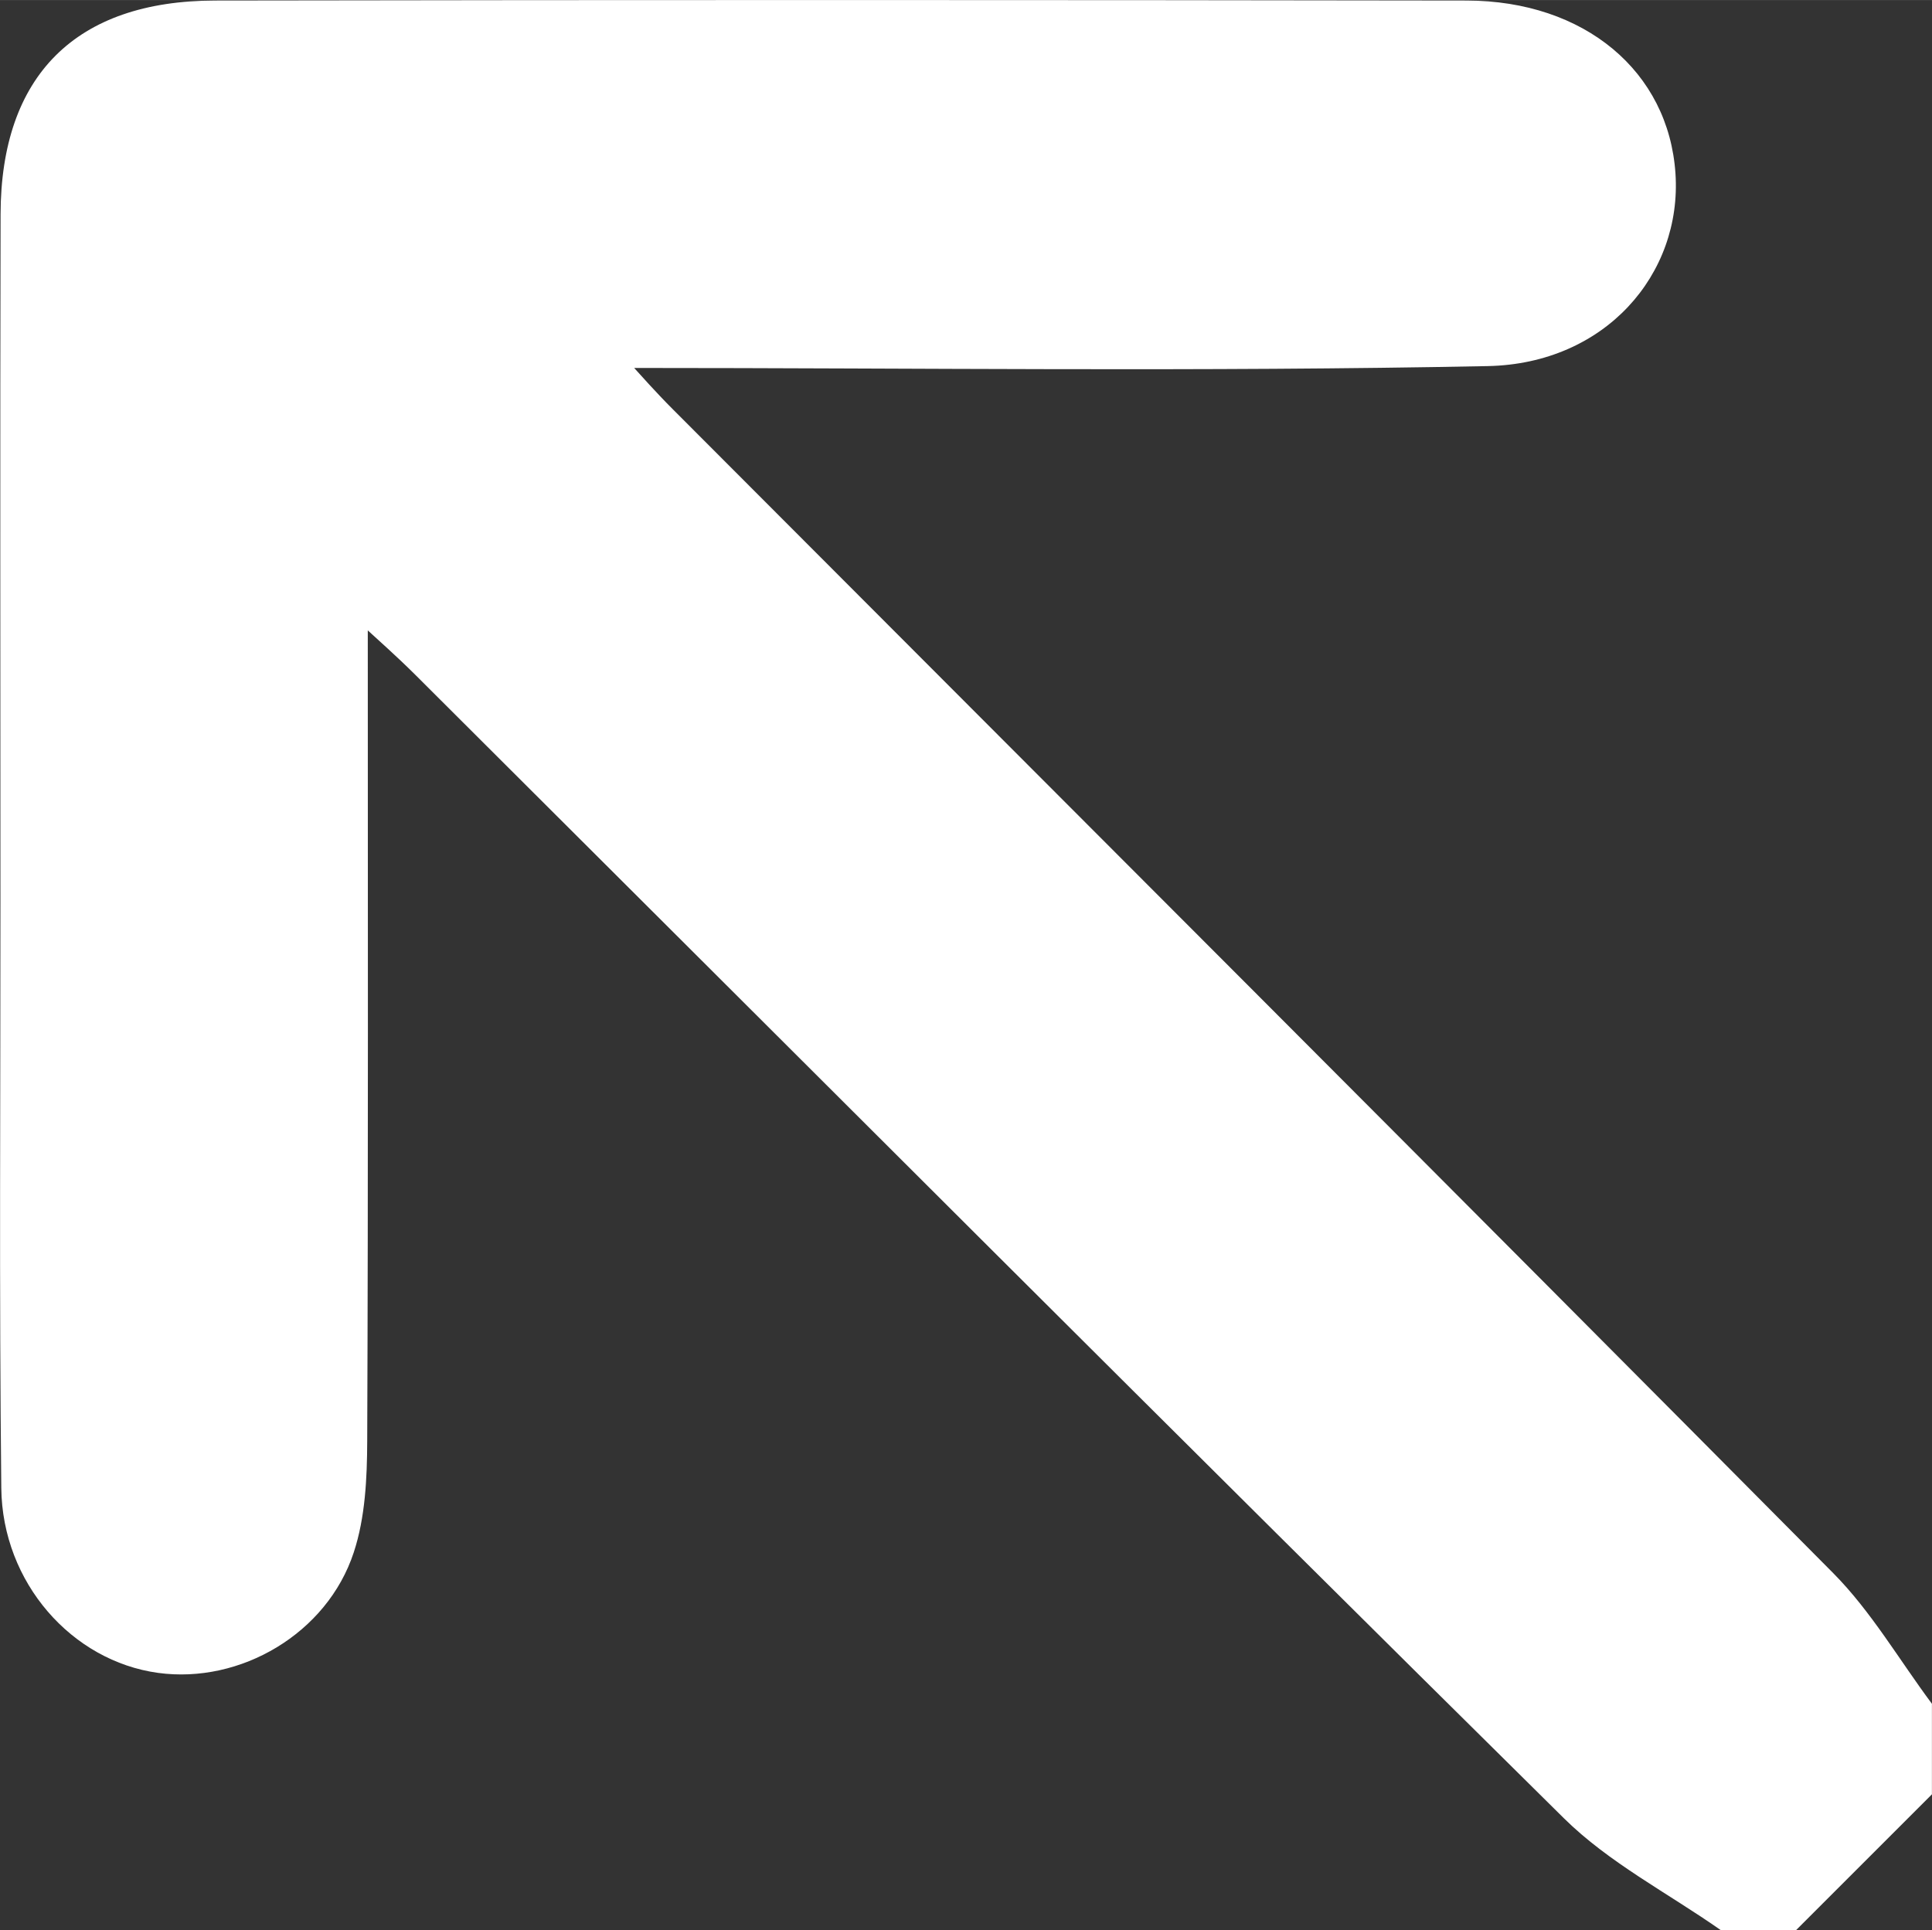 <?xml version="1.0" encoding="UTF-8"?>
<svg id="Laag_1" data-name="Laag 1" xmlns="http://www.w3.org/2000/svg" width="94.9mm" height="94.83mm" viewBox="0 0 269.01 268.8">
  <rect x="0" y="0" width="269.01" height="268.8" fill="#333333" stroke="none"/>
  <defs>
    <style>
      .cls-1 {
        fill: #fff;
        stroke-width: 0px;
      }
    </style>
  </defs>
  <path class="cls-1" d="M239.59,268.8c-7.33-5.14-15.56-9.37-21.84-15.58-53.51-52.89-106.66-106.14-159.94-159.26-2.64-2.63-5.45-5.1-6.6-6.17,0,37.04.07,74.98-.08,112.91-.02,5.18-.27,10.63-1.87,15.49-3.71,11.32-15.8,18.36-27.25,16.79-11.99-1.64-21.69-12.55-21.83-25.74-.3-27.29-.11-54.59-.12-81.89,0-31.84-.06-63.69.02-95.53C.13,10.54,10.53.1,29.95.07c58.09-.1,116.18-.09,174.27,0,16.44.03,28.12,9.9,29.07,24.08.94,14.04-9.79,26.5-26.12,26.83-39.77.8-79.57.26-118.87.26.71.77,2.97,3.34,5.39,5.76,53.88,54.01,107.84,107.93,161.57,162.09,5.3,5.35,9.19,12.09,13.74,18.19v12.61c-6.3,6.3-12.61,12.61-18.91,18.91h-10.51Z"/>
</svg>